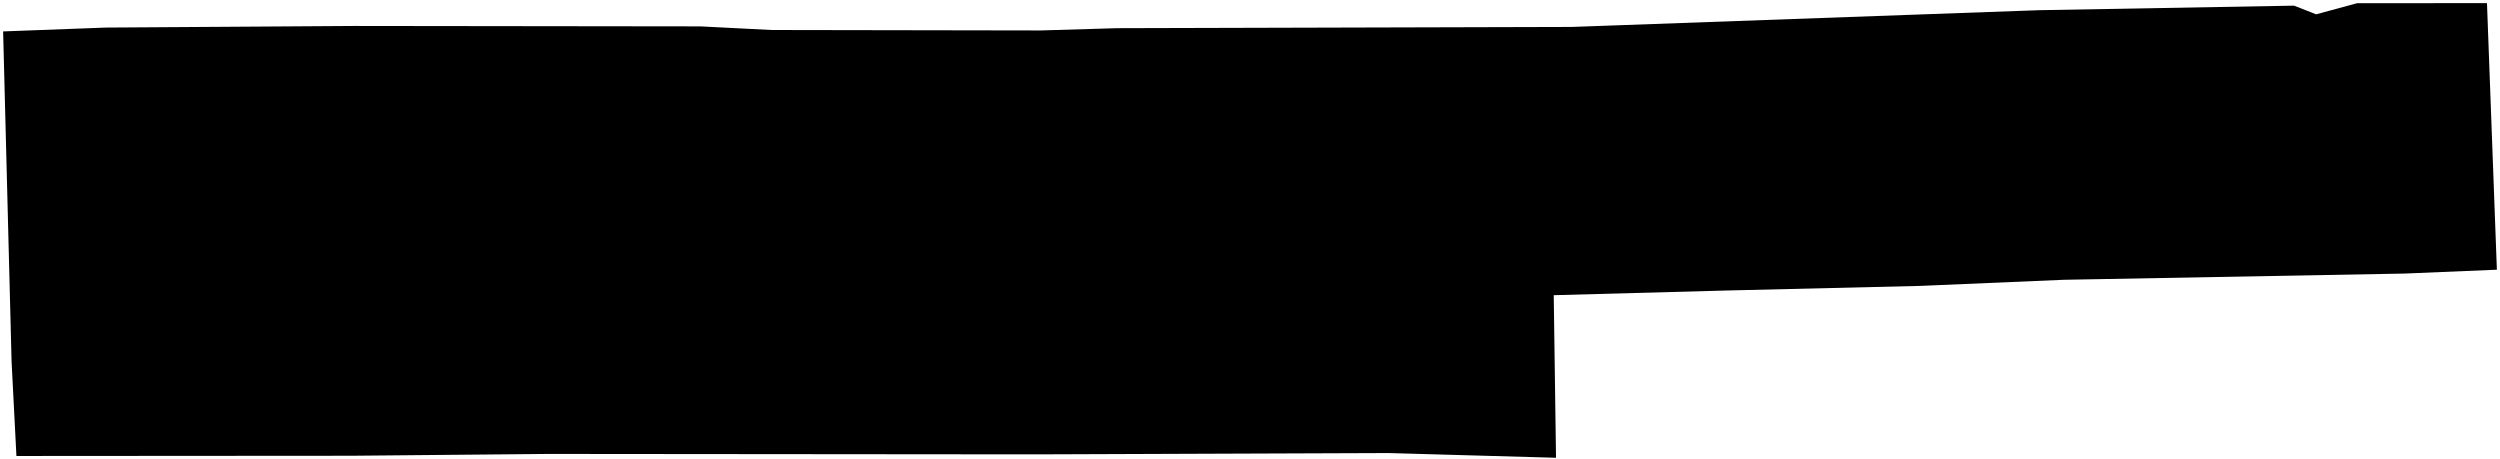 <?xml version="1.0"?>
<svg xmlns="http://www.w3.org/2000/svg" version="1.2" baseProfile="tiny" width="800" height="147" viewBox="0 0 800 147" stroke-linecap="round" stroke-linejoin="round">
<g id="CityBoundaries">
<path d="M 795.833 1 799 86.308 769.478 87.539 660.377 89.533 614.532 91.485 552.855 92.952 497.194 94.46 497.926 146.485 444.37 144.977 331.363 145.398 175.565 145.258 112.341 145.841 5.256 145.915 3.708 115.728 1 10.053 33.833 8.824 113.272 8.307 224.112 8.442 246.94 9.6 333.017 9.744 357.538 9.016 502.864 8.621 652.512 3.261 734.094 1.81 741.168 4.584 754.235 1.032 795.833 1 Z"/>
</g>
</svg>